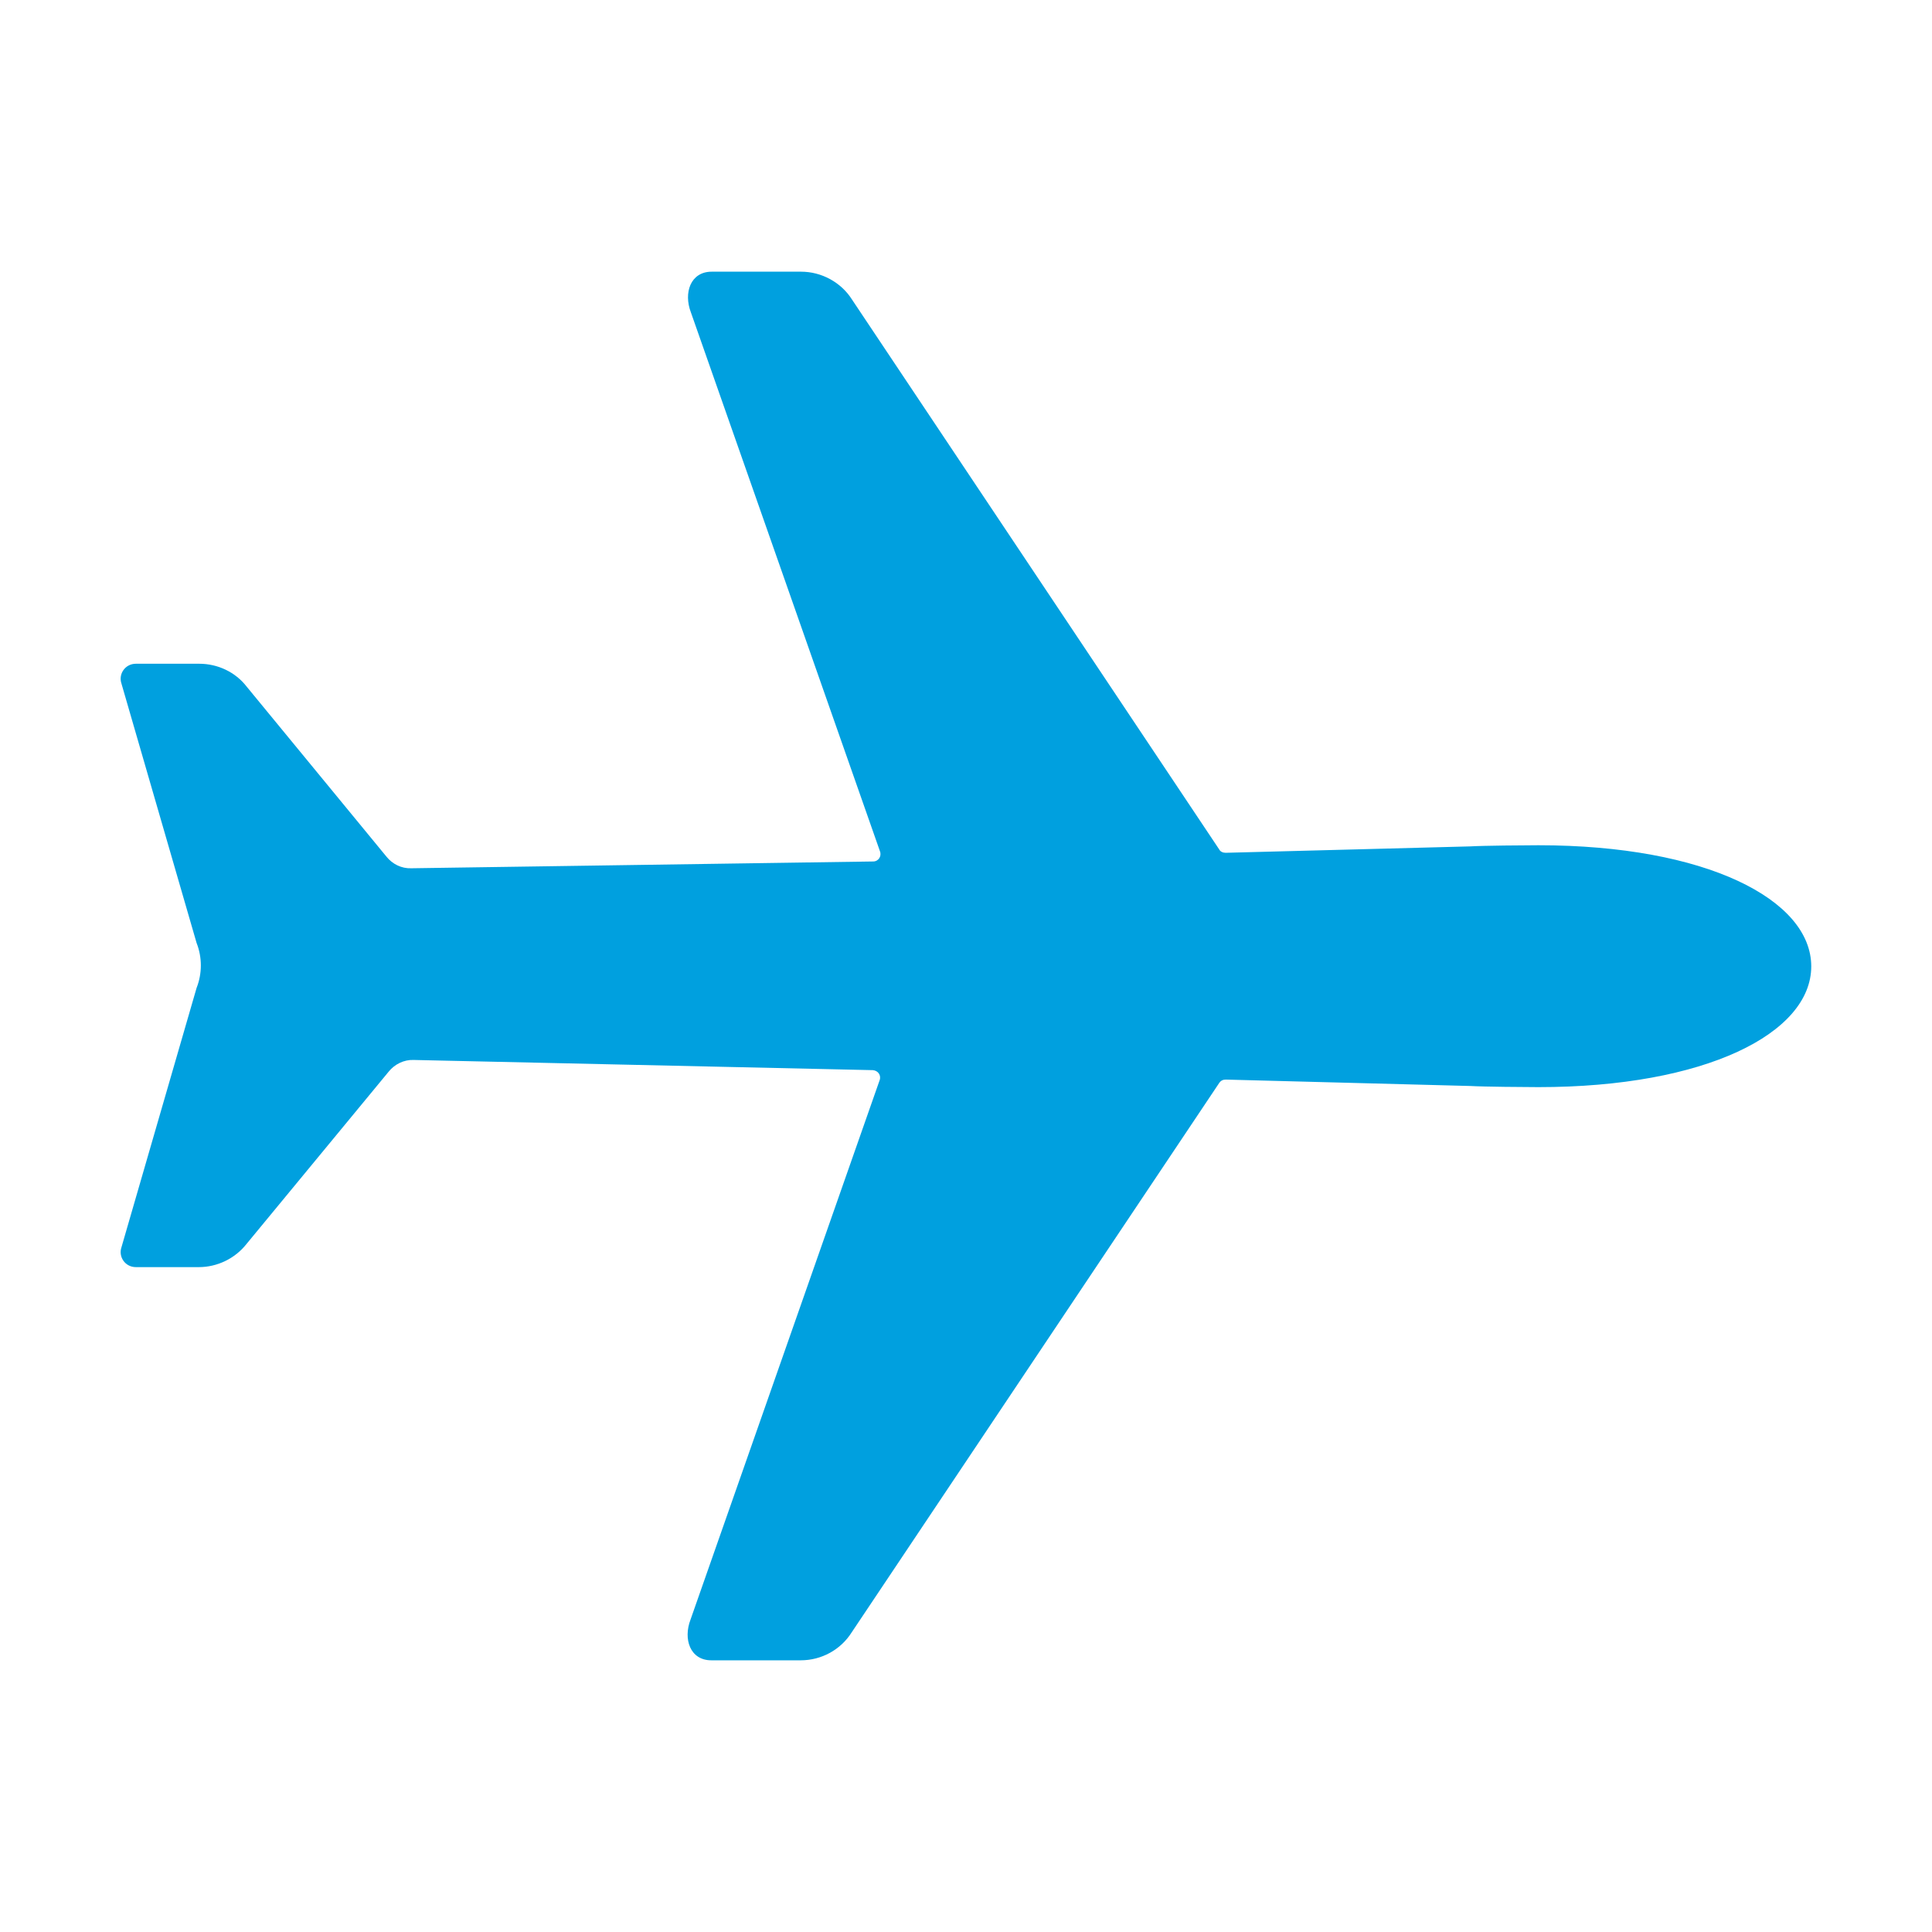 <svg class="svg-icon" style="width: 1em; height: 1em;vertical-align: middle;fill: rgb(0,160,223);overflow: hidden;" viewBox="0 0 1024 1024" version="1.1" xmlns="http://www.w3.org/2000/svg">

<path d="M815.4 448c-6.8 0-29.6 0.2-36 0.6l-129.8 3.4c-1.4 0-2.8-0.6-3.4-1.8L451.6 158.8c-5.8-9.2-16.2-14.8-27-14.8h-47.4c-11.2 0-15 11.2-11 21.6l100.2 285.6c1 2.6-0.8 5.4-3.6 5.4L218 460.2c-5.2 0.2-10-2.2-13.2-6.2l-74-90c-6-7.8-15.4-12.2-25.2-12.2H72c-5.6 0-9.4 5.4-7.6 10.6l39.8 137.4c3 7.6 3 16.2 0 23.8l-39.8 137.4c-1.8 5.2 2 10.6 7.6 10.6h33.4c9.8 0 19.2-4.6 25.2-12.2L206 568c3.2-4 8.2-6.4 13.2-6.2l243.4 5.4c2.8 0.2 4.6 2.8 3.6 5.4L366 858.4c-4 10.4-0.2 21.6 11 21.6h47.4c11 0 21.2-5.6 27-14.8L646.2 574c0.8-1.2 2-1.8 3.4-1.8l129.8 3.4c6.6 0.4 29.2 0.6 36 0.6 88.6 0 144.6-28.6 144.6-64S904.2 448 815.4 448z"  />
</svg>